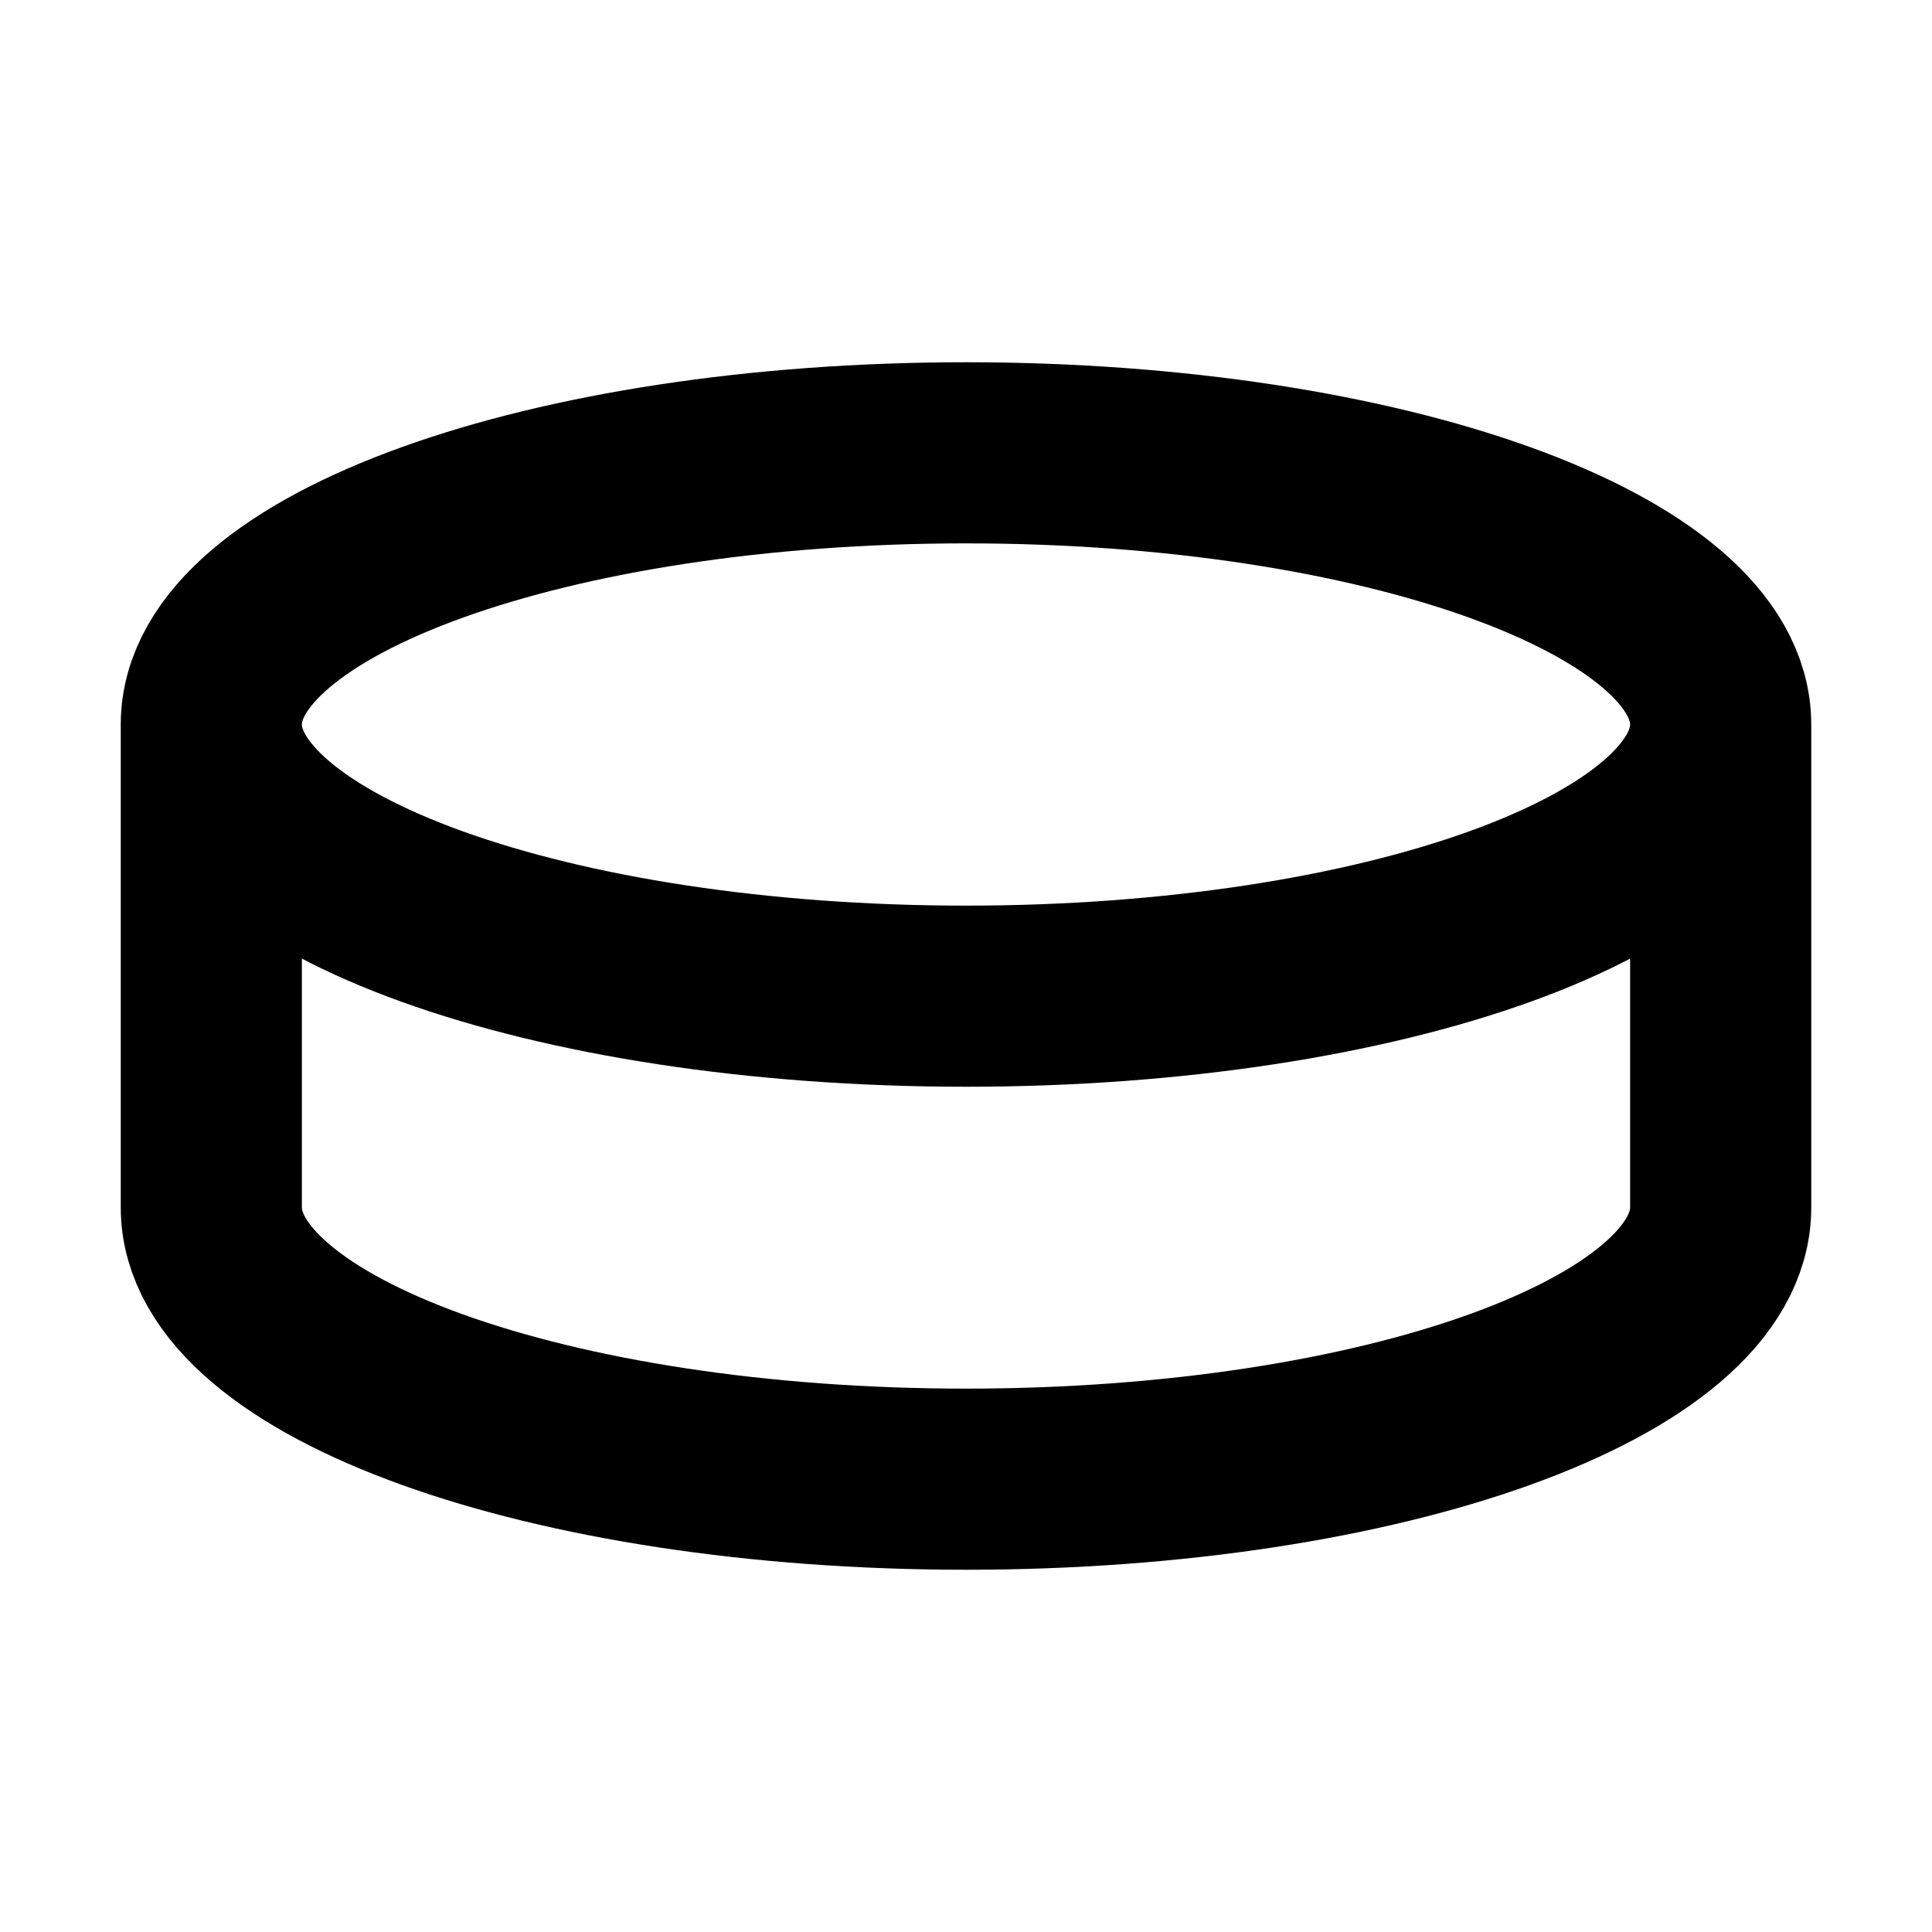 <svg  viewBox="0 0 16 16" fill="none" xmlns="http://www.w3.org/2000/svg">
<path d="M1.75 6V10C1.75 11.243 4.548 12.25 8 12.25C11.452 12.25 14.25 11.243 14.25 10V6M1.75 6C1.75 7.243 4.548 8.25 8 8.25C11.452 8.25 14.25 7.243 14.25 6M1.75 6C1.75 4.757 4.548 3.75 8 3.75C11.452 3.75 14.25 4.757 14.25 6" stroke="currentColor" stroke-width="1.5" stroke-linecap="round" stroke-linejoin="round"/>
</svg>
